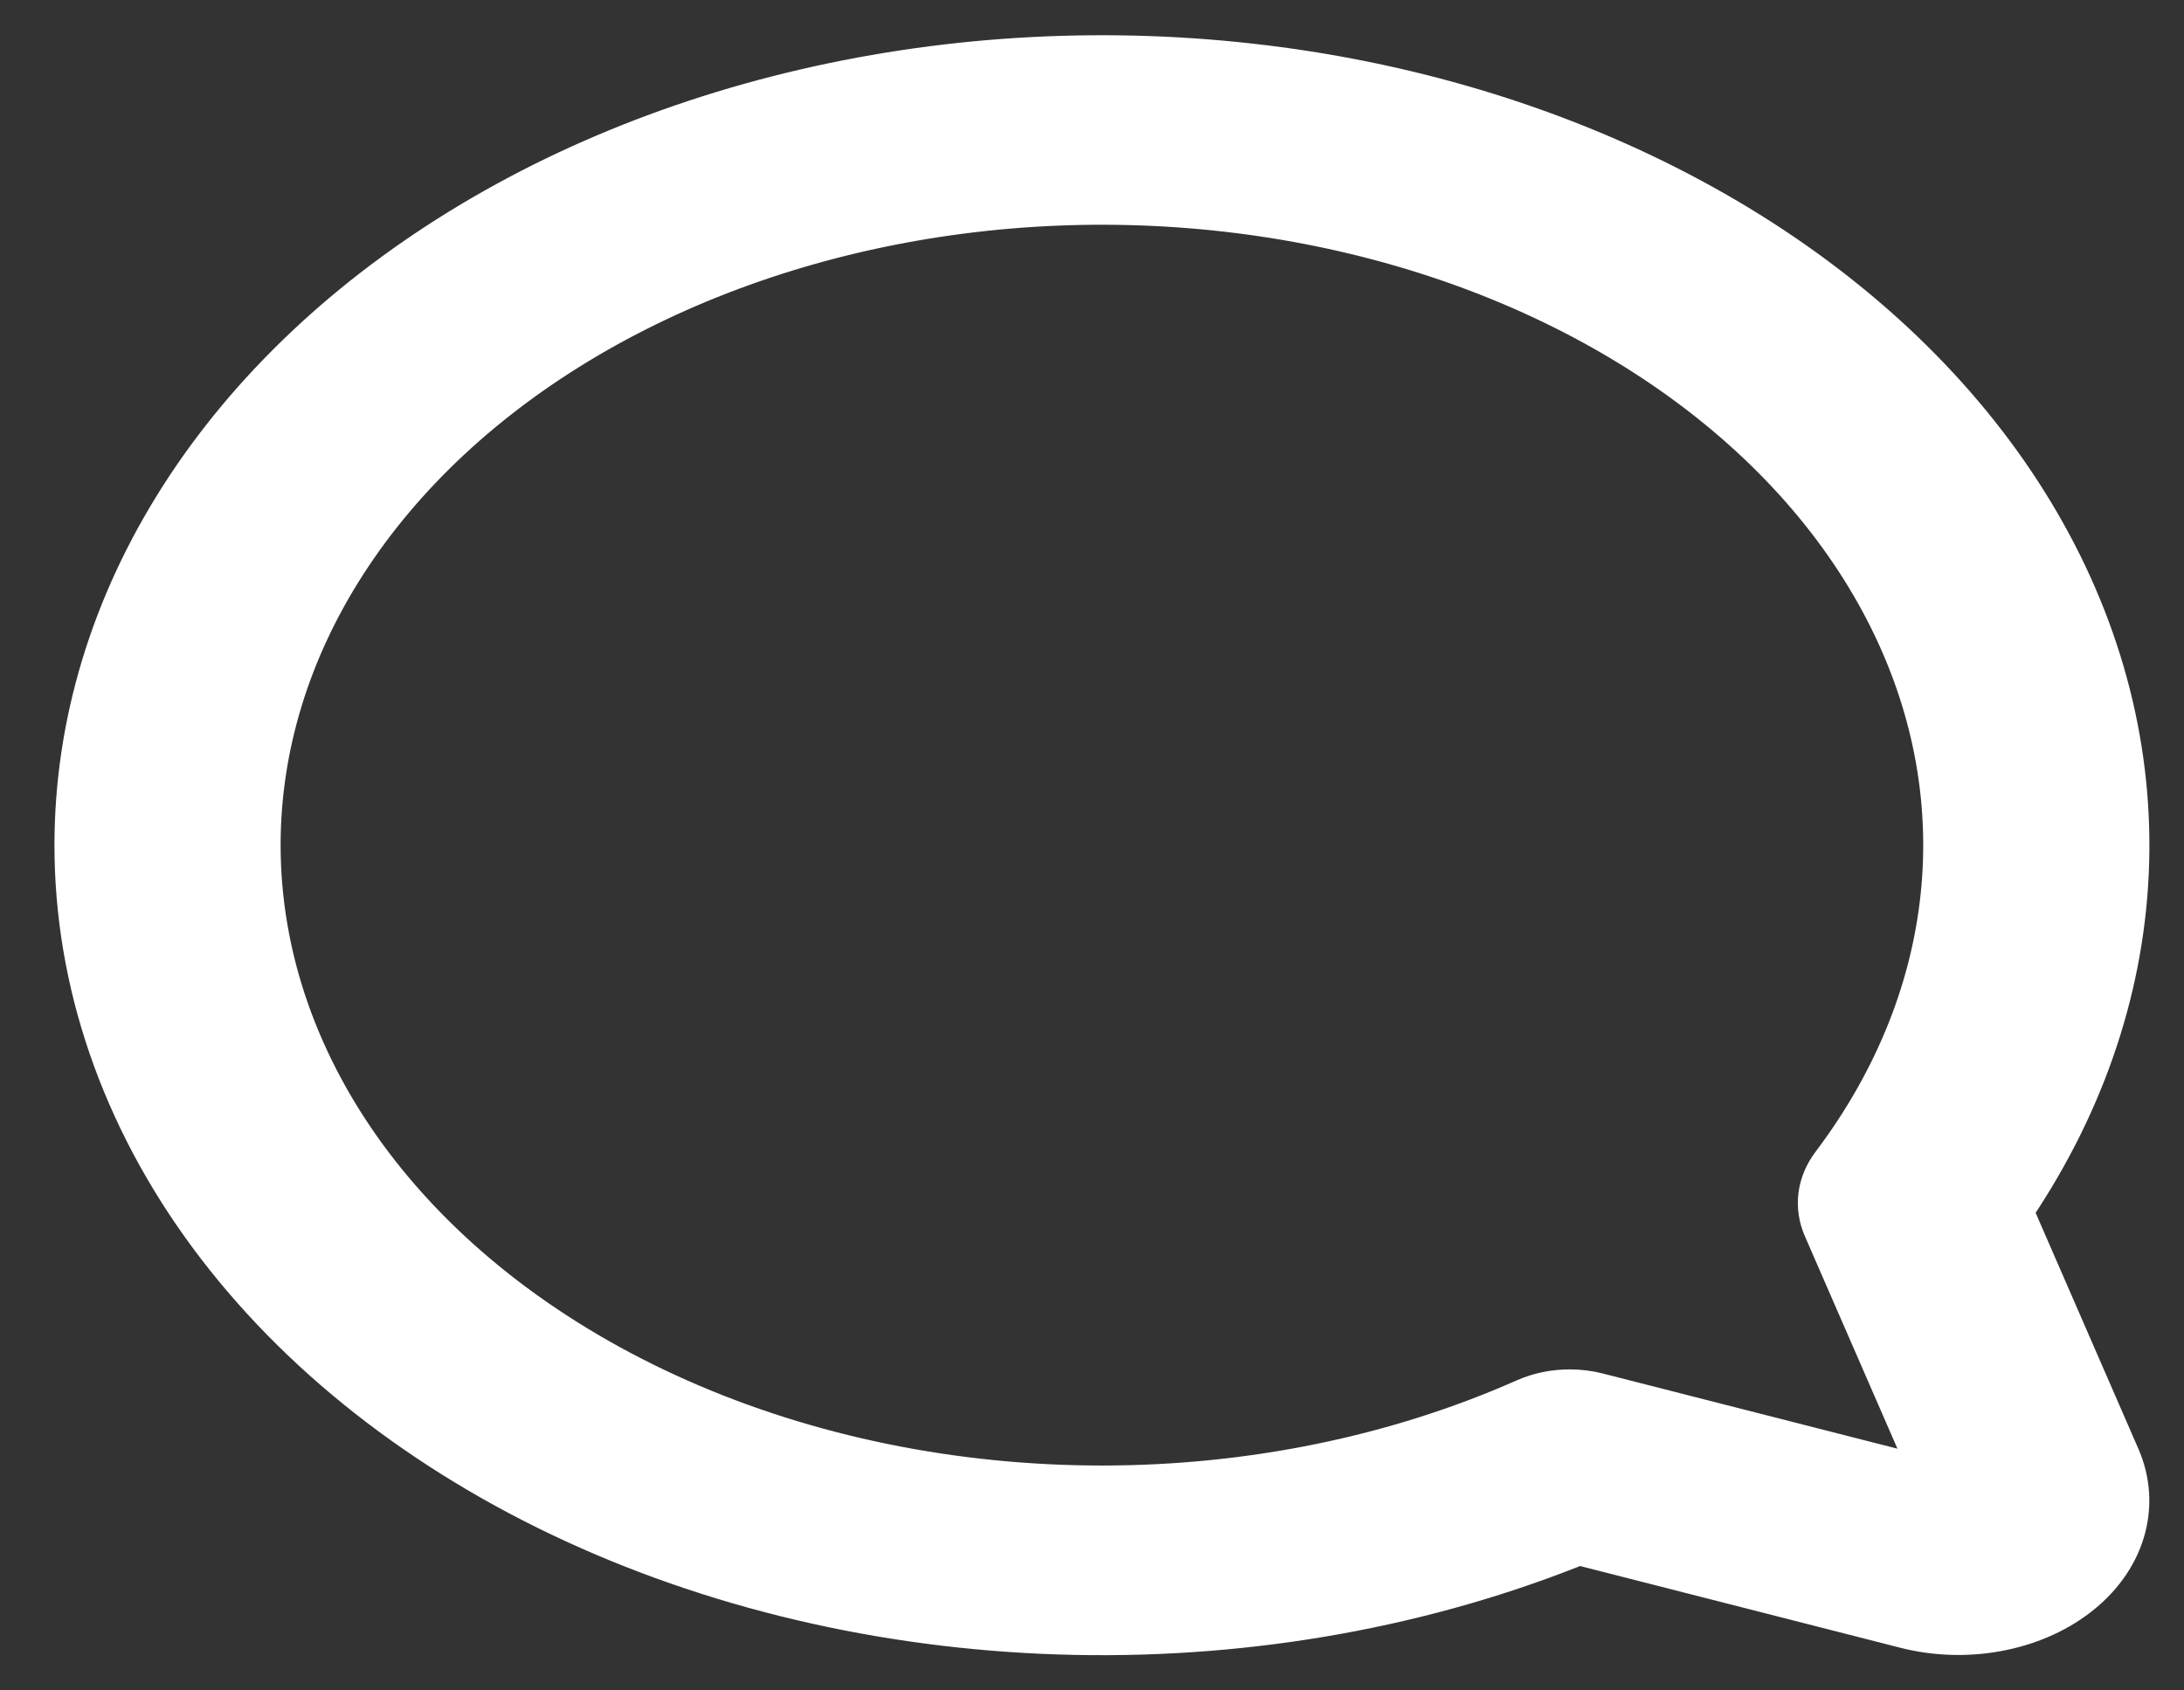 <svg width="31" height="24" viewBox="0 0 31 24" fill="none" xmlns="http://www.w3.org/2000/svg">
<rect x="0" y="0" width="31" height="24" fill="#333333" stroke="none"/>
<path d="M1.273 11.996C1.272 13.896 1.914 15.763 3.135 17.416C4.357 19.069 6.116 20.452 8.243 21.43C10.37 22.408 12.791 22.947 15.27 22.996C17.75 23.045 20.204 22.602 22.394 21.709L27.098 22.91C27.488 23.009 27.905 23.024 28.305 22.951C28.705 22.879 29.07 22.723 29.36 22.501C29.651 22.279 29.855 21.999 29.949 21.693C30.043 21.387 30.024 21.067 29.894 20.769L28.326 17.167C29.351 15.692 29.924 14.057 30 12.387C30.077 10.717 29.655 9.055 28.768 7.529C27.881 6.002 26.551 4.65 24.879 3.575C23.207 2.501 21.238 1.732 19.121 1.327C17.003 0.923 14.793 0.893 12.658 1.24C10.523 1.587 8.519 2.301 6.799 3.33C5.078 4.358 3.687 5.673 2.729 7.175C1.772 8.676 1.274 10.325 1.273 11.996ZM3.483 11.996C3.484 10.569 3.913 9.16 4.739 7.88C5.564 6.599 6.763 5.481 8.243 4.612C9.723 3.743 11.444 3.147 13.273 2.869C15.102 2.591 16.991 2.639 18.792 3.009C20.593 3.379 22.259 4.061 23.661 5.003C25.062 5.945 26.162 7.121 26.875 8.441C27.588 9.76 27.895 11.187 27.772 12.612C27.649 14.037 27.1 15.421 26.167 16.657C26.089 16.761 26.04 16.876 26.024 16.996C26.009 17.115 26.026 17.235 26.076 17.349L27.799 21.305L22.631 19.986C22.519 19.957 22.401 19.942 22.282 19.942C22.088 19.942 21.897 19.981 21.729 20.056C19.881 20.875 17.784 21.306 15.649 21.307C13.513 21.308 11.415 20.879 9.566 20.062C7.716 19.245 6.18 18.069 5.112 16.653C4.045 15.238 3.483 13.631 3.483 11.996Z" fill="white" stroke="white"/>
</svg>
